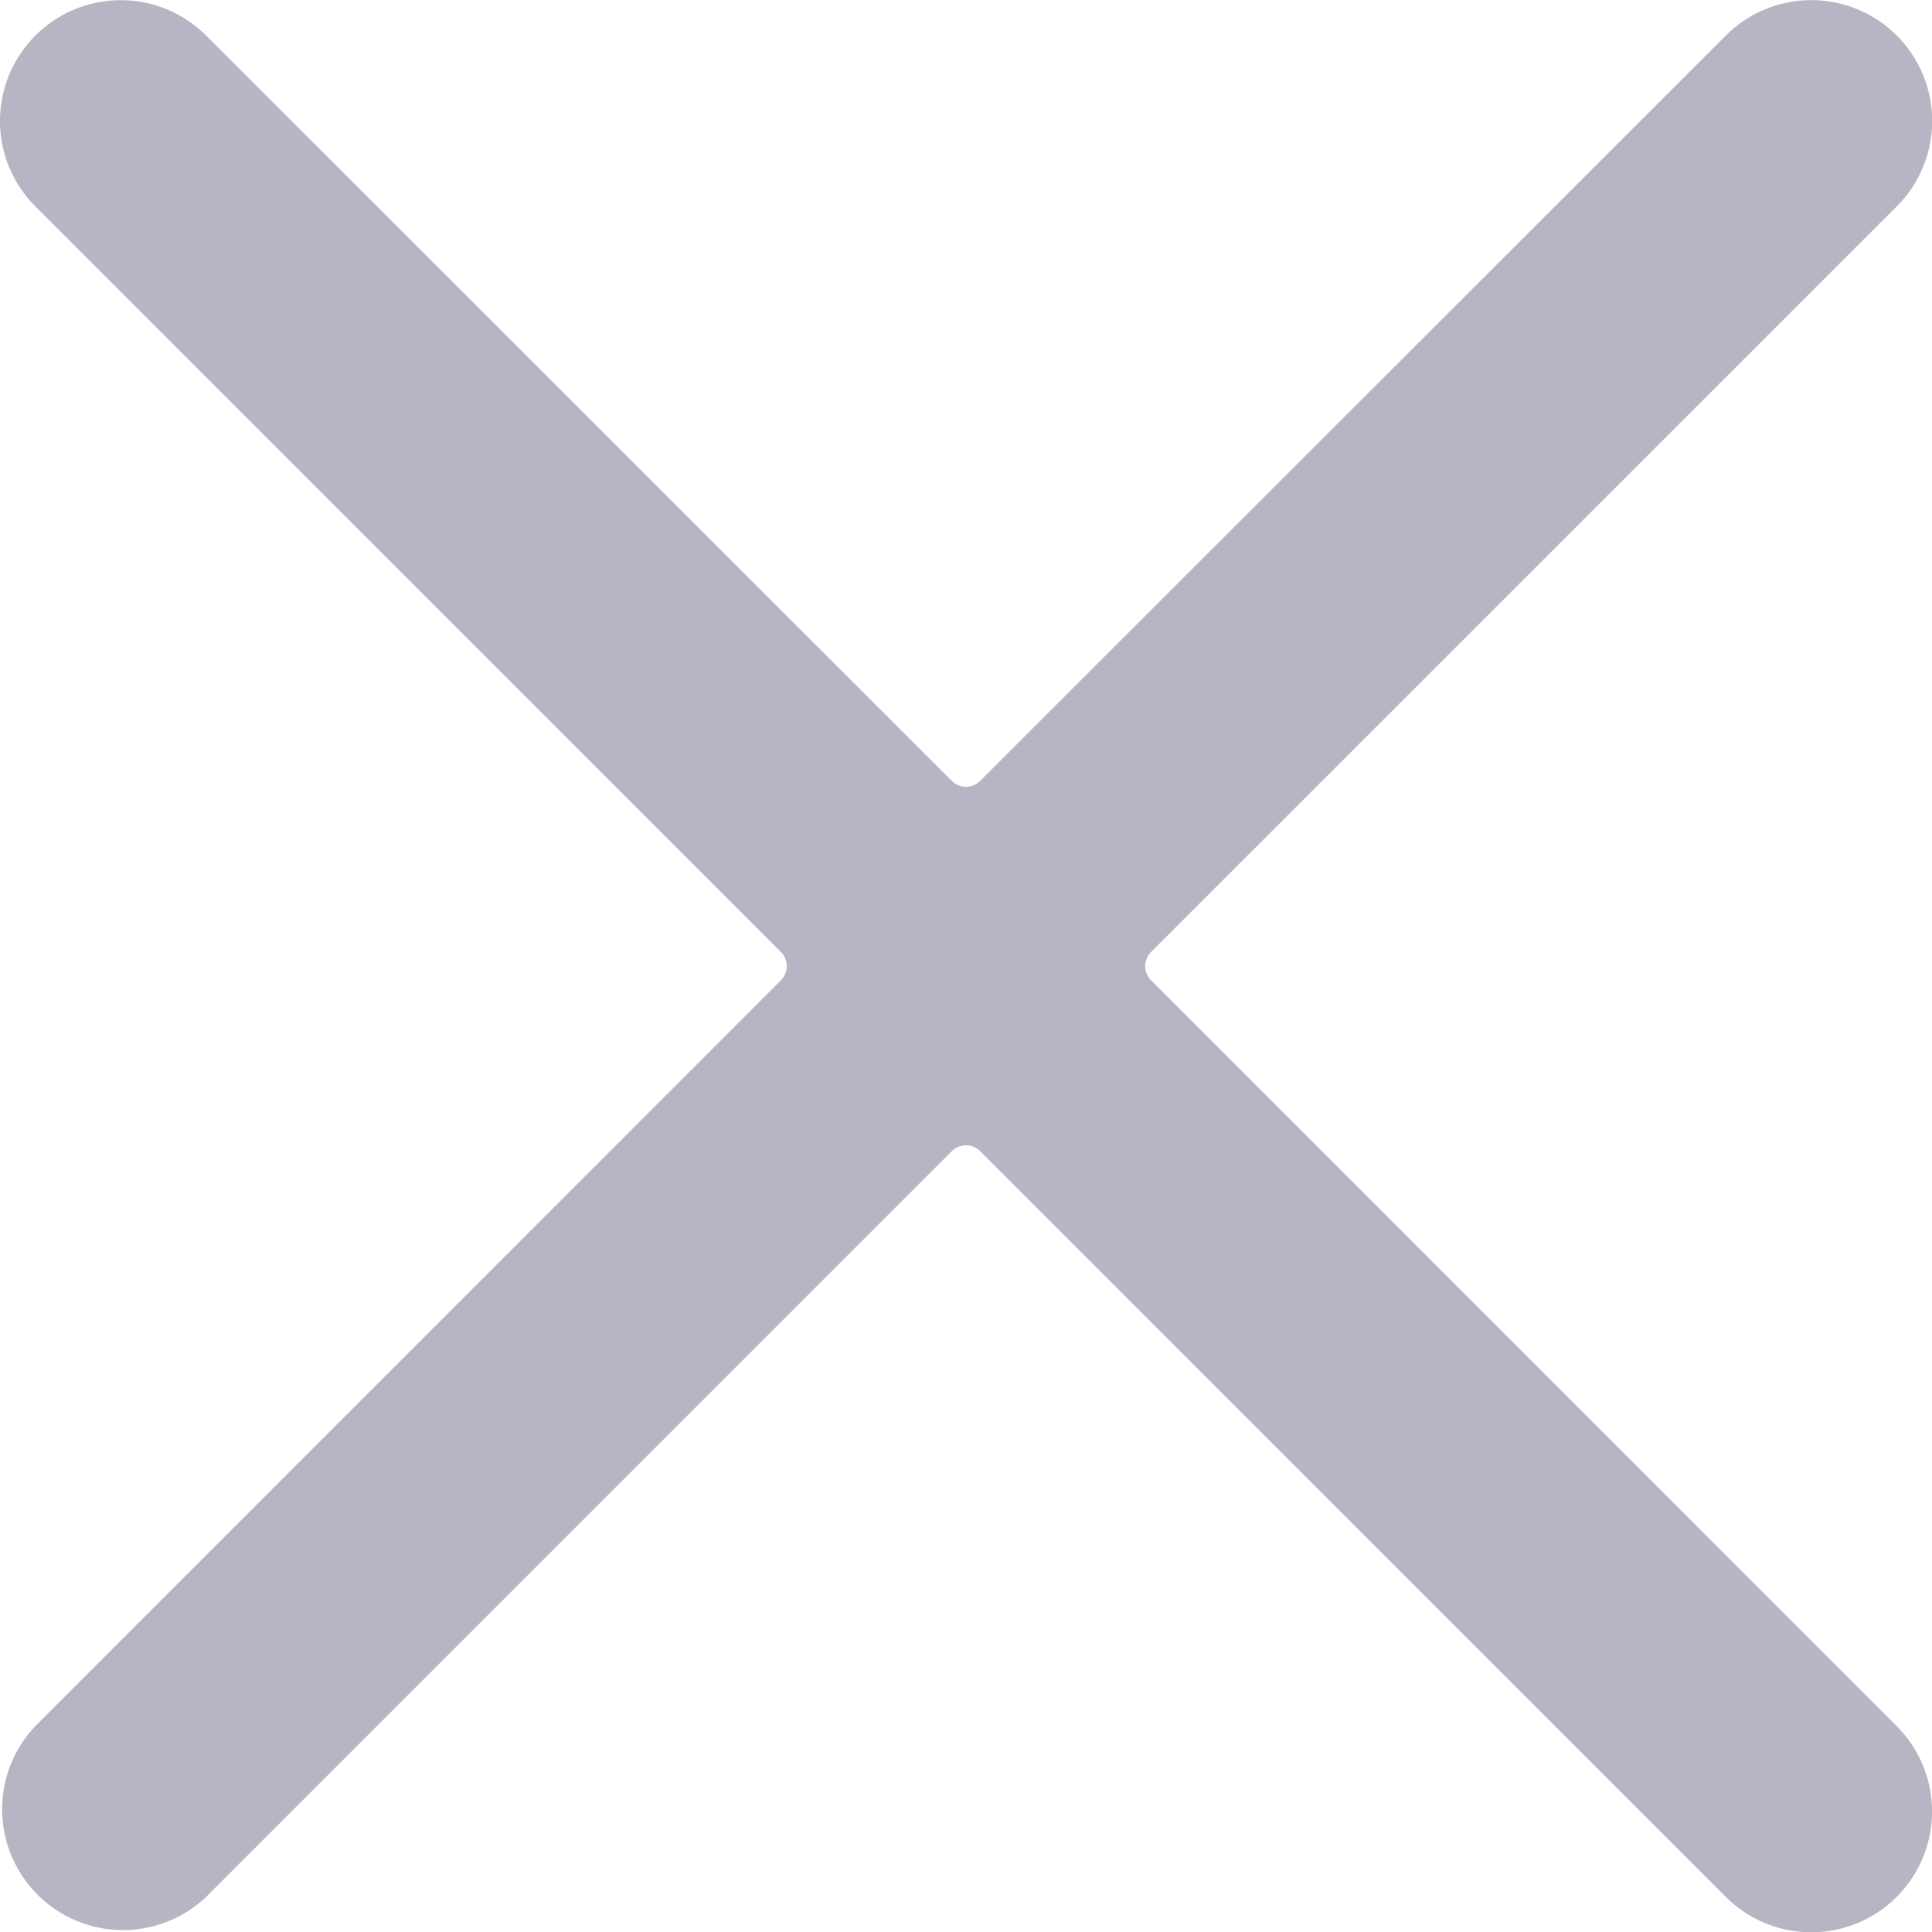 <svg role="img" fill="#b5b5c3" viewBox="0 0 24 24" xmlns="http://www.w3.org/2000/svg"><path d="M14.3 12.179a.25.25 0 0 1 0-.354l9.263-9.262A1.5 1.5 0 1 0 21.439.442L12.177 9.7a.25.25 0 0 1-.354 0L2.561.442A1.5 1.5 0 0 0 .439 2.563L9.7 11.825a.25.25 0 0 1 0 .354L.439 21.442a1.501 1.501 0 0 0 2.122 2.122l9.262-9.263a.25.25 0 0 1 .354 0l9.262 9.263a1.5 1.5 0 1 0 2.122-2.122L14.3 12.179z"/></svg>
